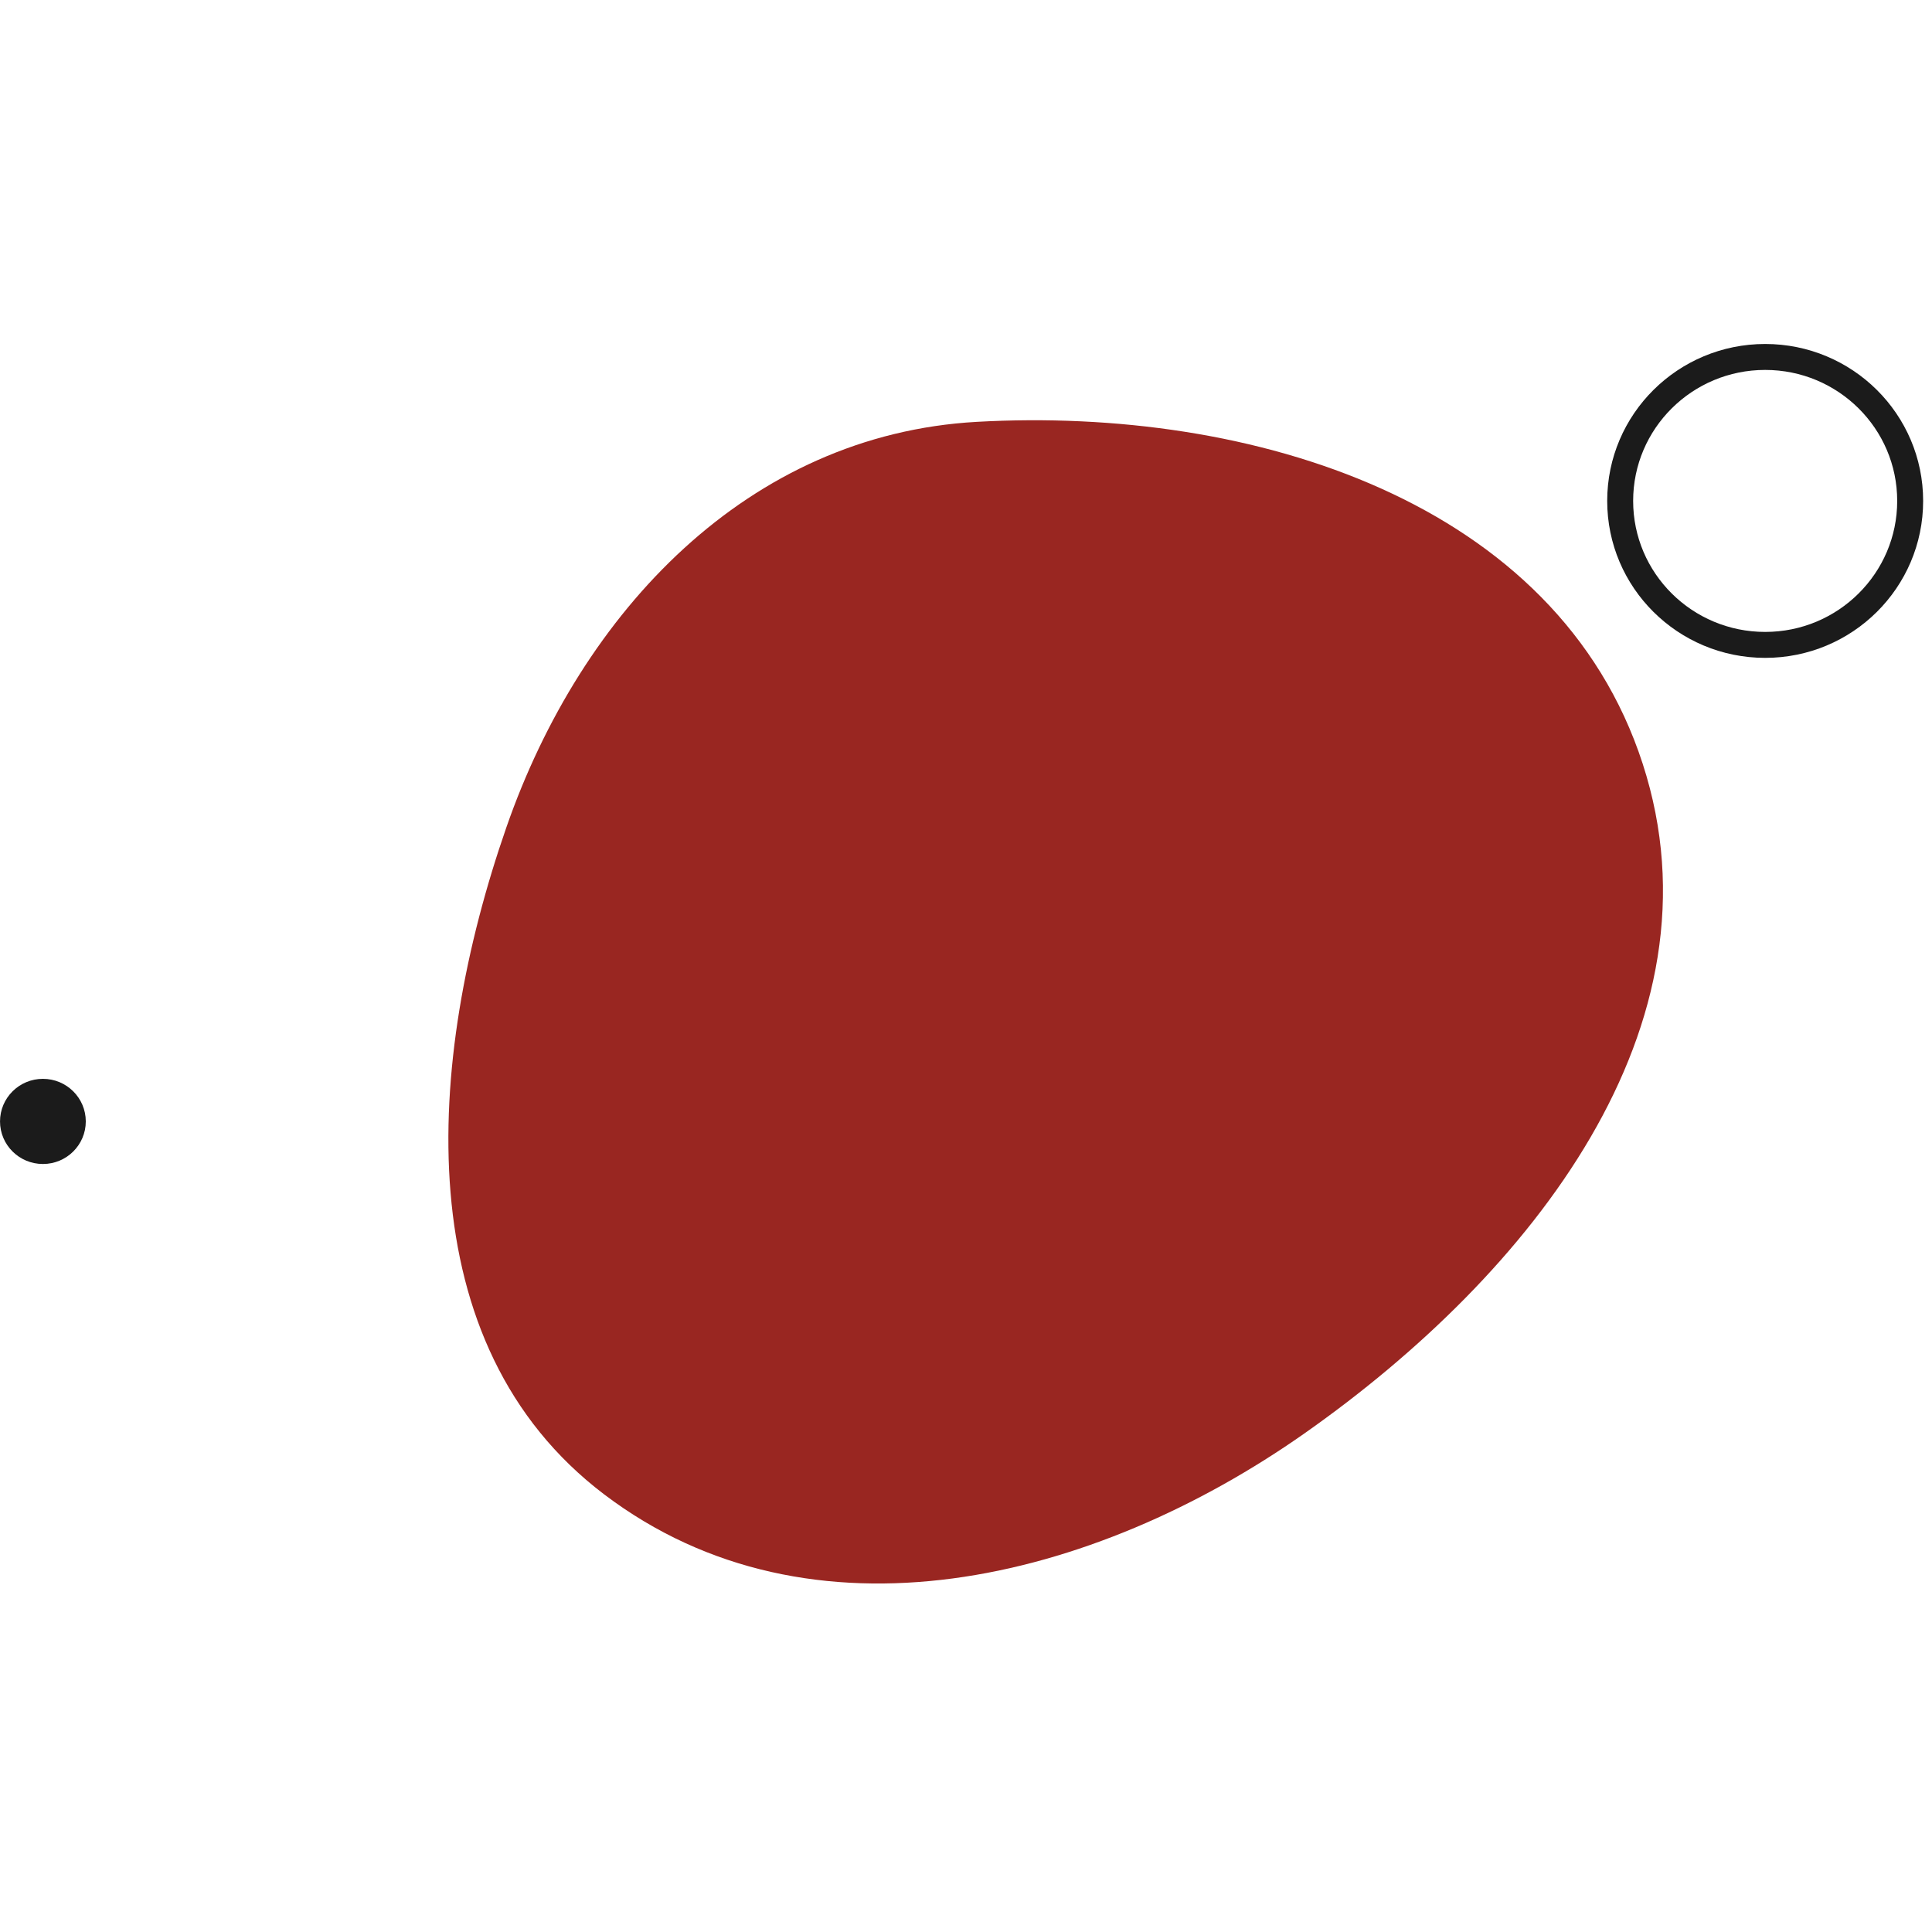 <svg xmlns="http://www.w3.org/2000/svg" xmlns:svgjs="http://svgjs.com/svgjs" xmlns:xlink="http://www.w3.org/1999/xlink" width="288" height="288"><svg xmlns="http://www.w3.org/2000/svg" width="288" height="288" fill="none" viewBox="0 0 177 114"><path fill="#992621" fill-rule="evenodd" d="M89.49 7.147C114.712 5.734 142.682 14.397 150.494 38.467C158.309 62.548 140.238 85.236 119.555 99.788C100.117 113.464 74.287 119.77 55.35 105.407C37.236 91.668 38.922 65.793 46.392 44.296C53.28 24.471 68.571 8.318 89.49 7.147Z" class="colorF7D3C1 svgShape" clip-rule="evenodd"/><path stroke="#1B1B1B" stroke-linecap="round" stroke-linejoin="round" stroke-width="2.377" d="M161.716 27.582C154.38 27.582 148.432 21.676 148.432 14.392C148.432 7.107 154.38 1.202 161.716 1.202C169.053 1.202 175 7.107 175 14.392C175 21.676 169.053 27.582 161.716 27.582Z" class="colorStroke1B1B1B svgStroke"/><path fill="#1b1b1b" d="M3.931 75.139C1.761 75.139 0.002 73.393 0.002 71.239C0.002 69.084 1.761 67.338 3.931 67.338C6.1 67.338 7.859 69.084 7.859 71.239C7.859 73.393 6.1 75.139 3.931 75.139Z" class="color1B1B1B svgShape"/></svg></svg>